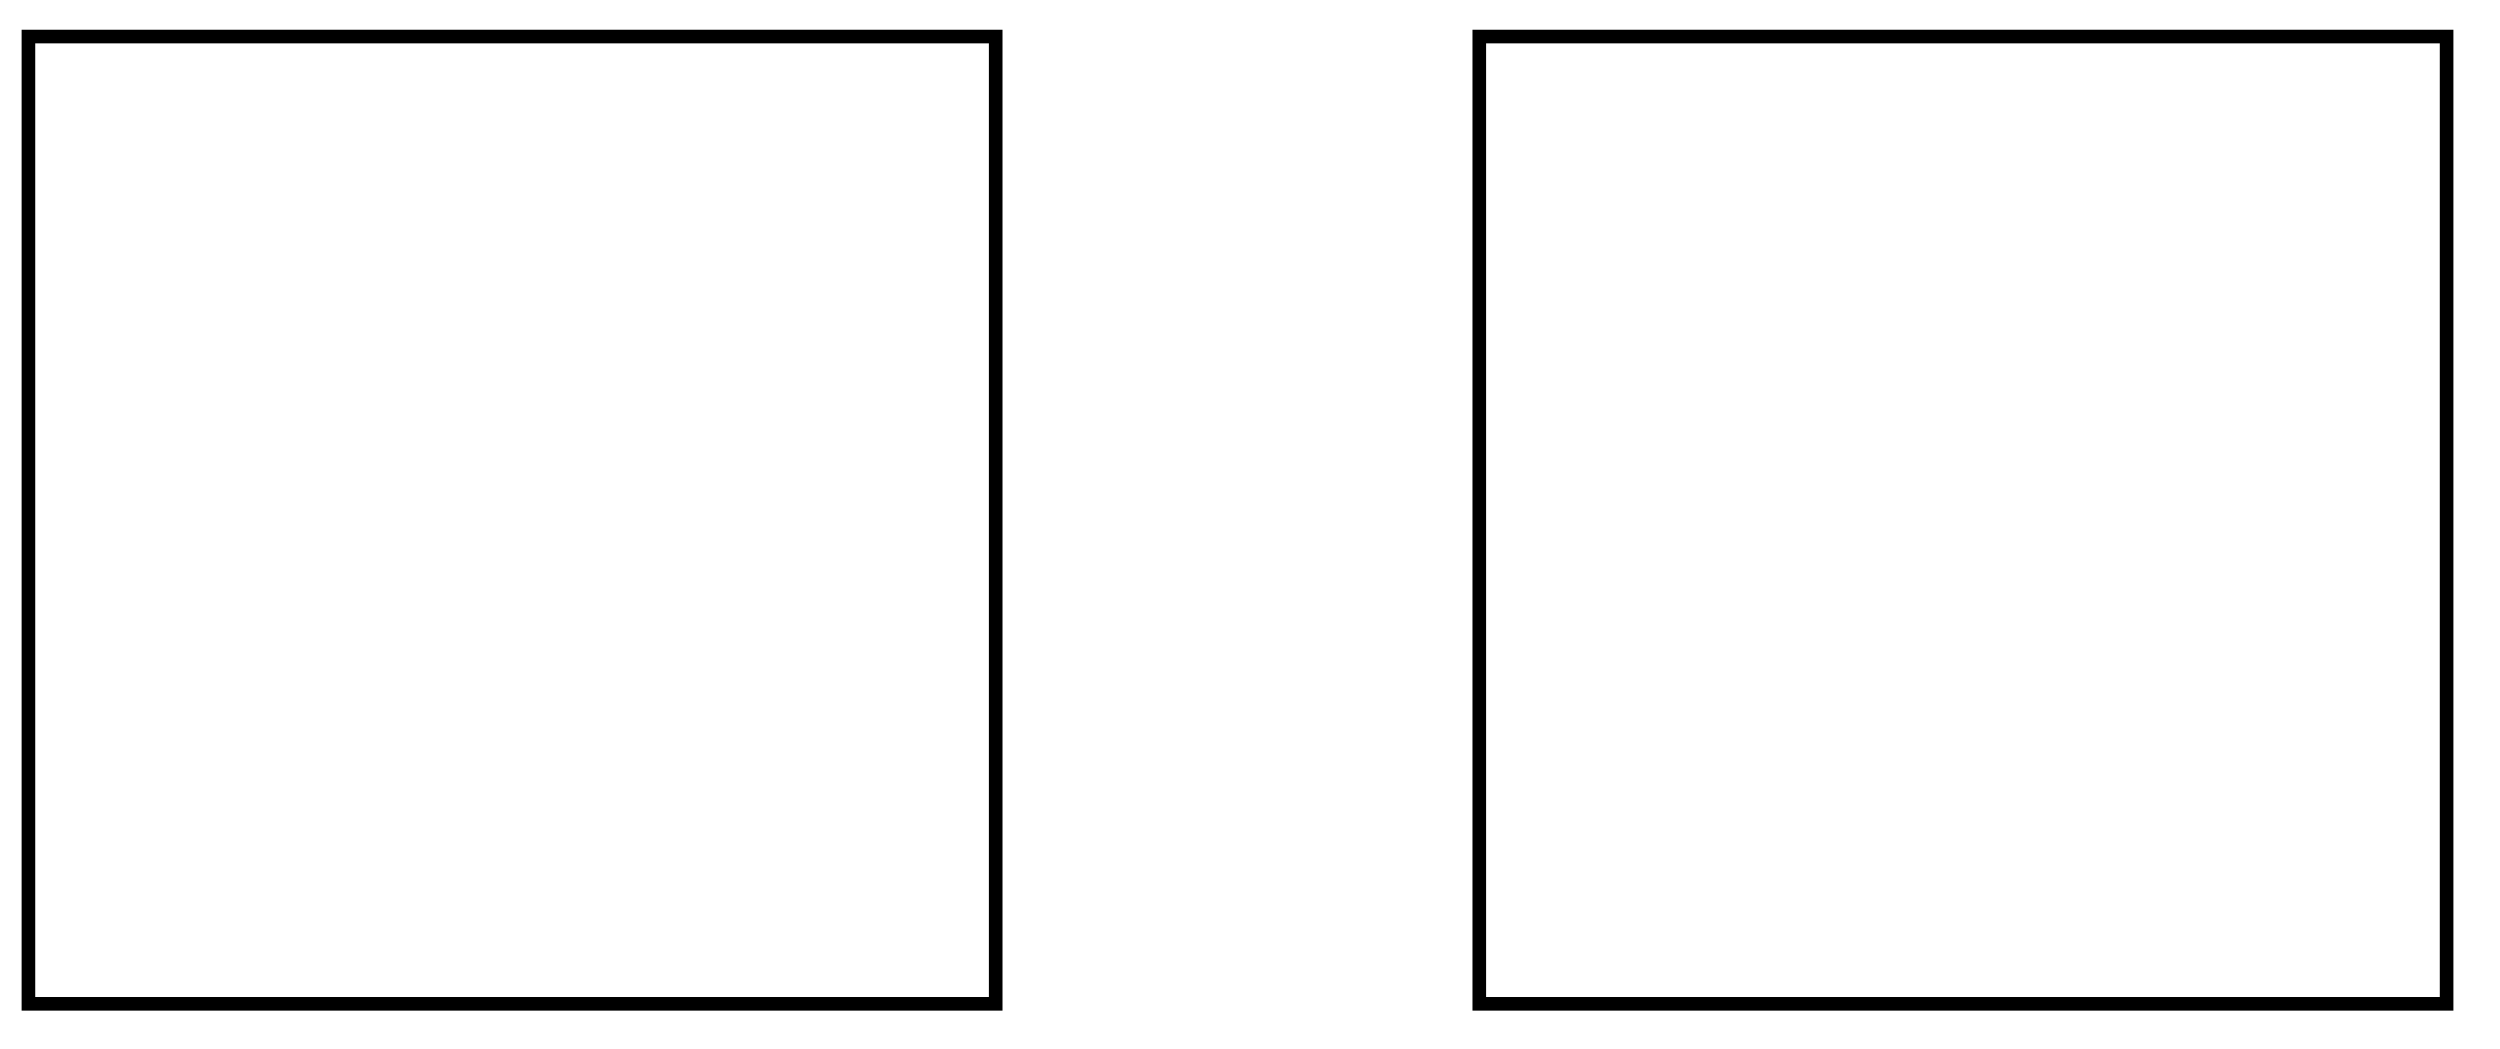 <?xml version="1.0" encoding="UTF-8"?>
<svg xmlns="http://www.w3.org/2000/svg" xmlns:xlink="http://www.w3.org/1999/xlink" width="73.265pt" height="30.745pt" viewBox="0 0 73.265 30.745" version="1.2">
<g id="surface1">
<path style="fill:none;stroke-width:0.399;stroke-linecap:butt;stroke-linejoin:miter;stroke:rgb(0%,0%,0%);stroke-opacity:1;stroke-miterlimit:10;" d="M 0.001 0.001 L 0.001 28.348 L 28.348 28.348 L 28.348 0.001 Z M 42.52 0.001 L 42.52 28.348 L 70.868 28.348 L 70.868 0.001 Z M 42.52 0.001 " transform="matrix(1,0,0,-1,0.832,29.419)"/>
</g>
</svg>
